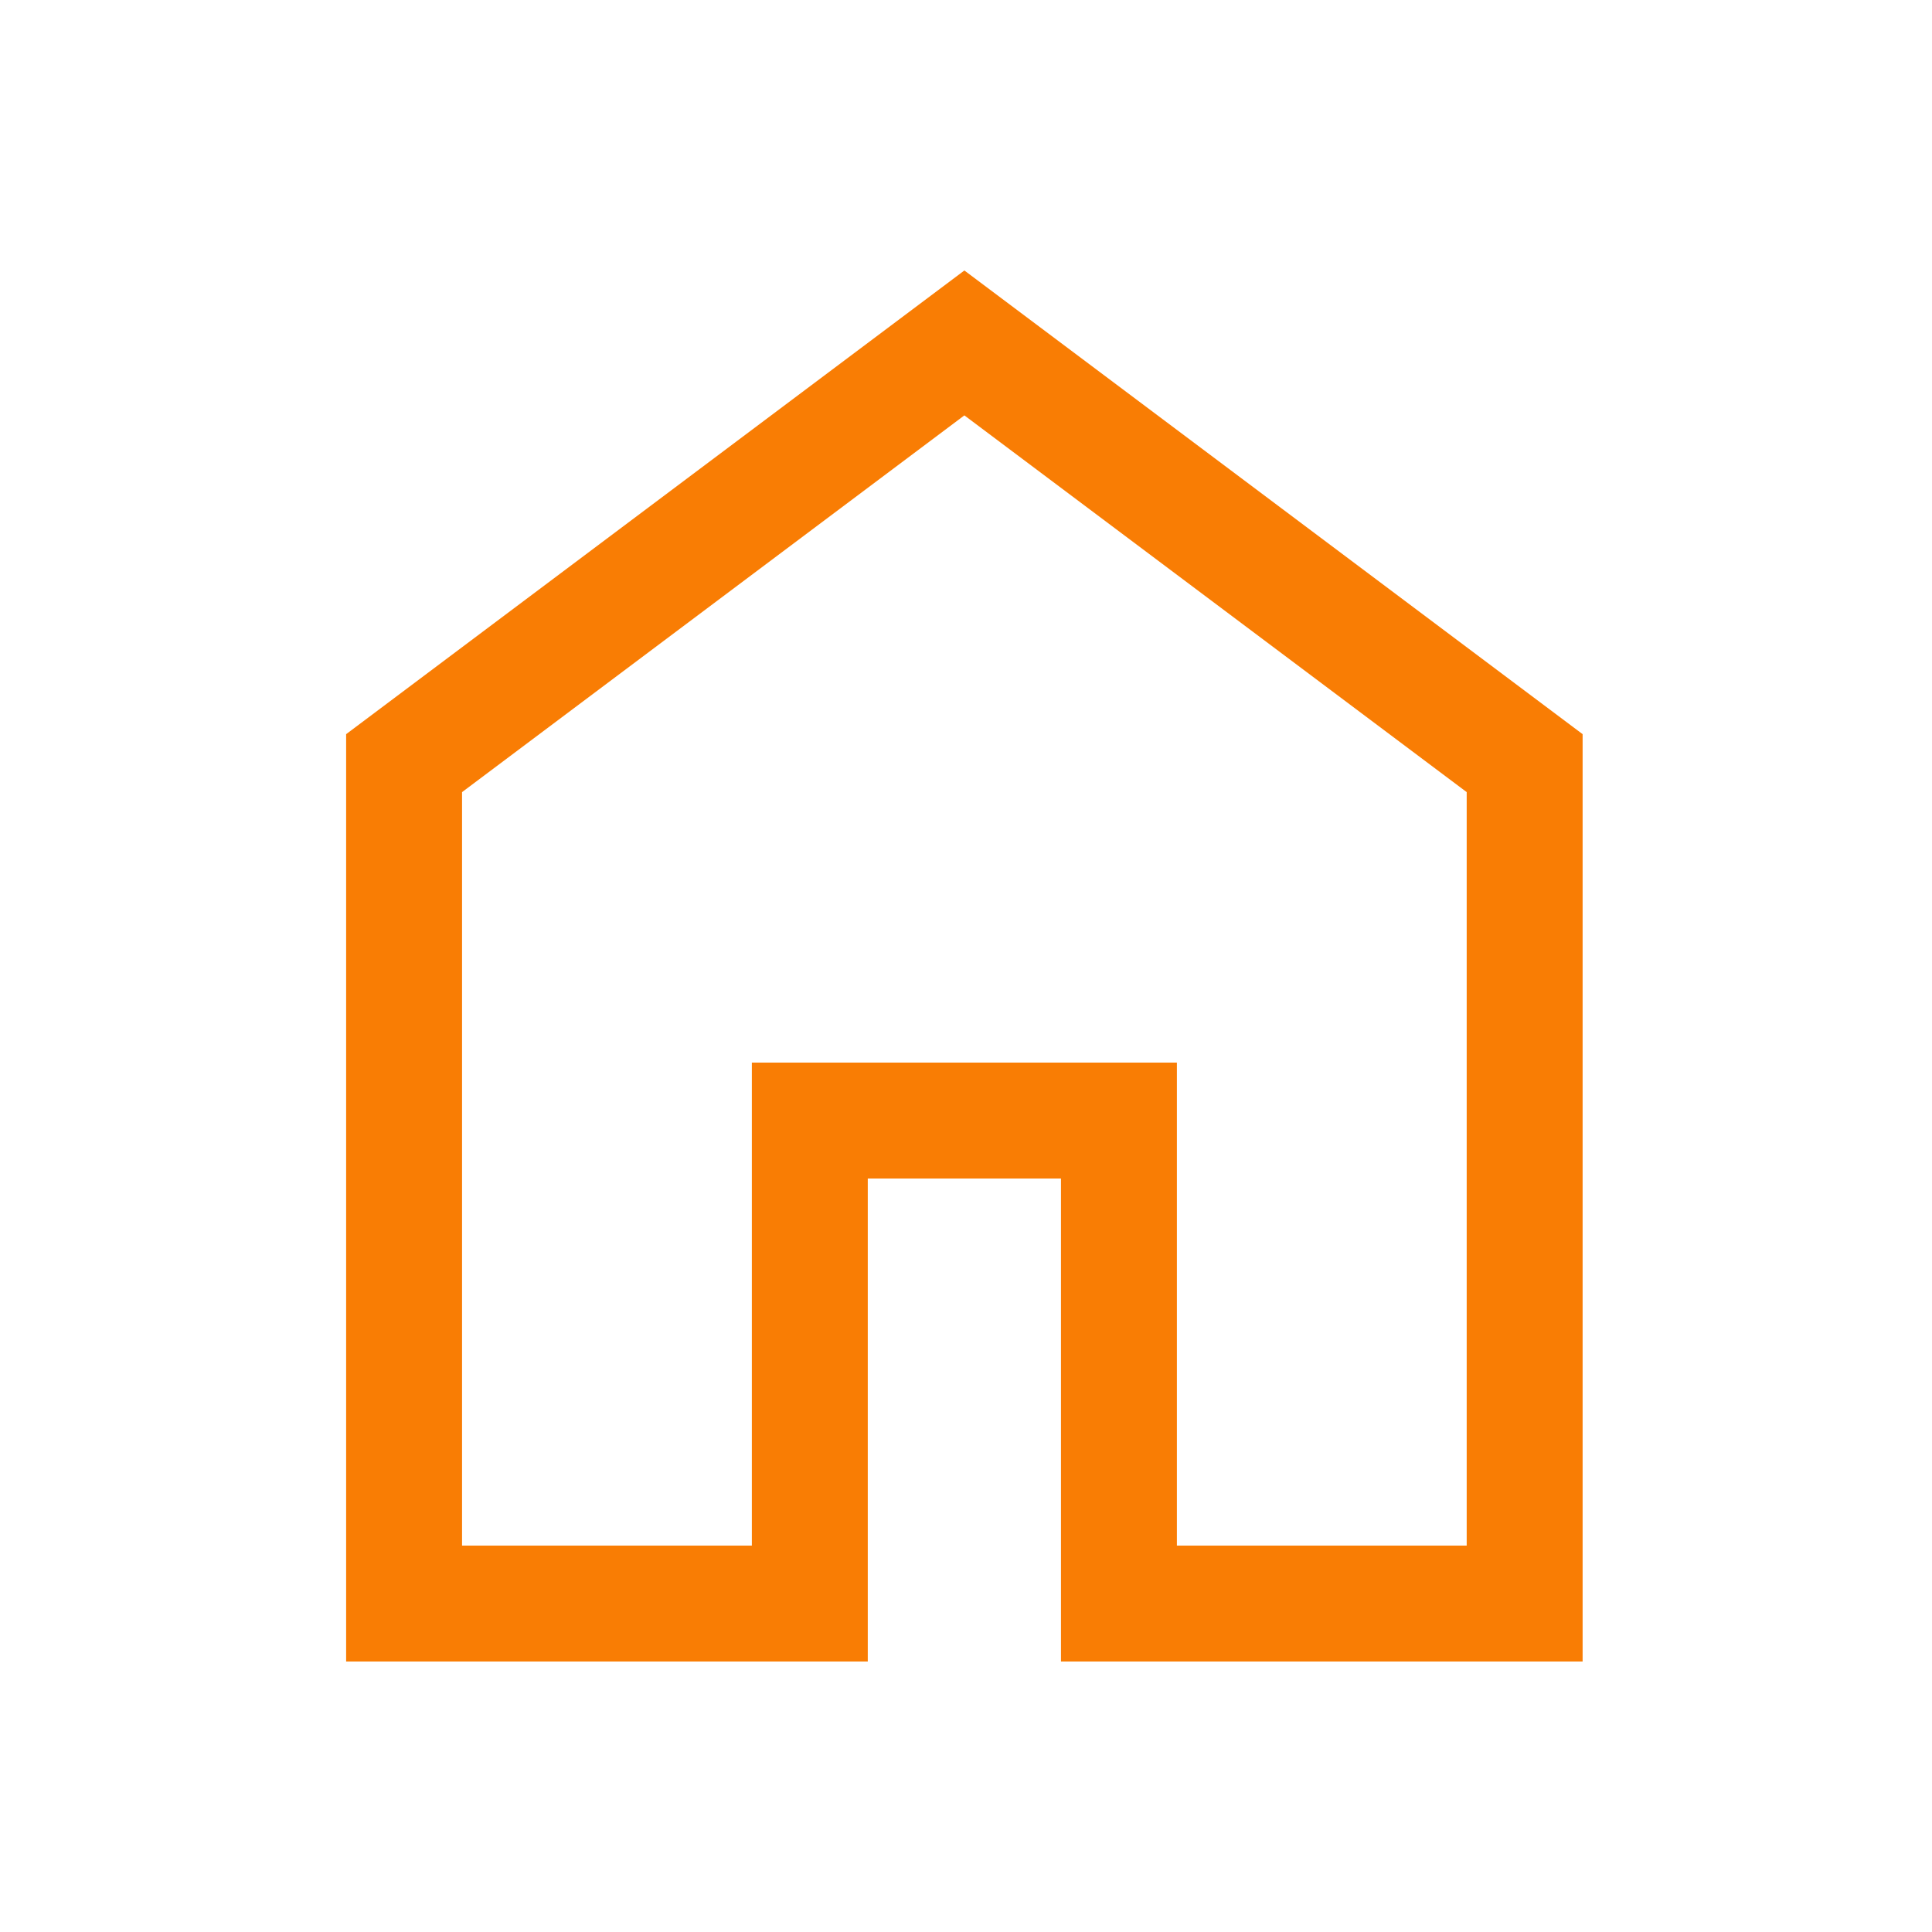 <svg width="25" height="25" viewBox="0 0 25 25" fill="none" xmlns="http://www.w3.org/2000/svg">
<path d="M5.979 20H9.729V13.75H15.229V20H18.979V10.25L12.479 5.375L5.979 10.25V20ZM4.479 21.5V9.5L12.479 3.5L20.479 9.5V21.5H13.729V15.25H11.229V21.5H4.479Z" fill="#F97D04"/>
</svg>
